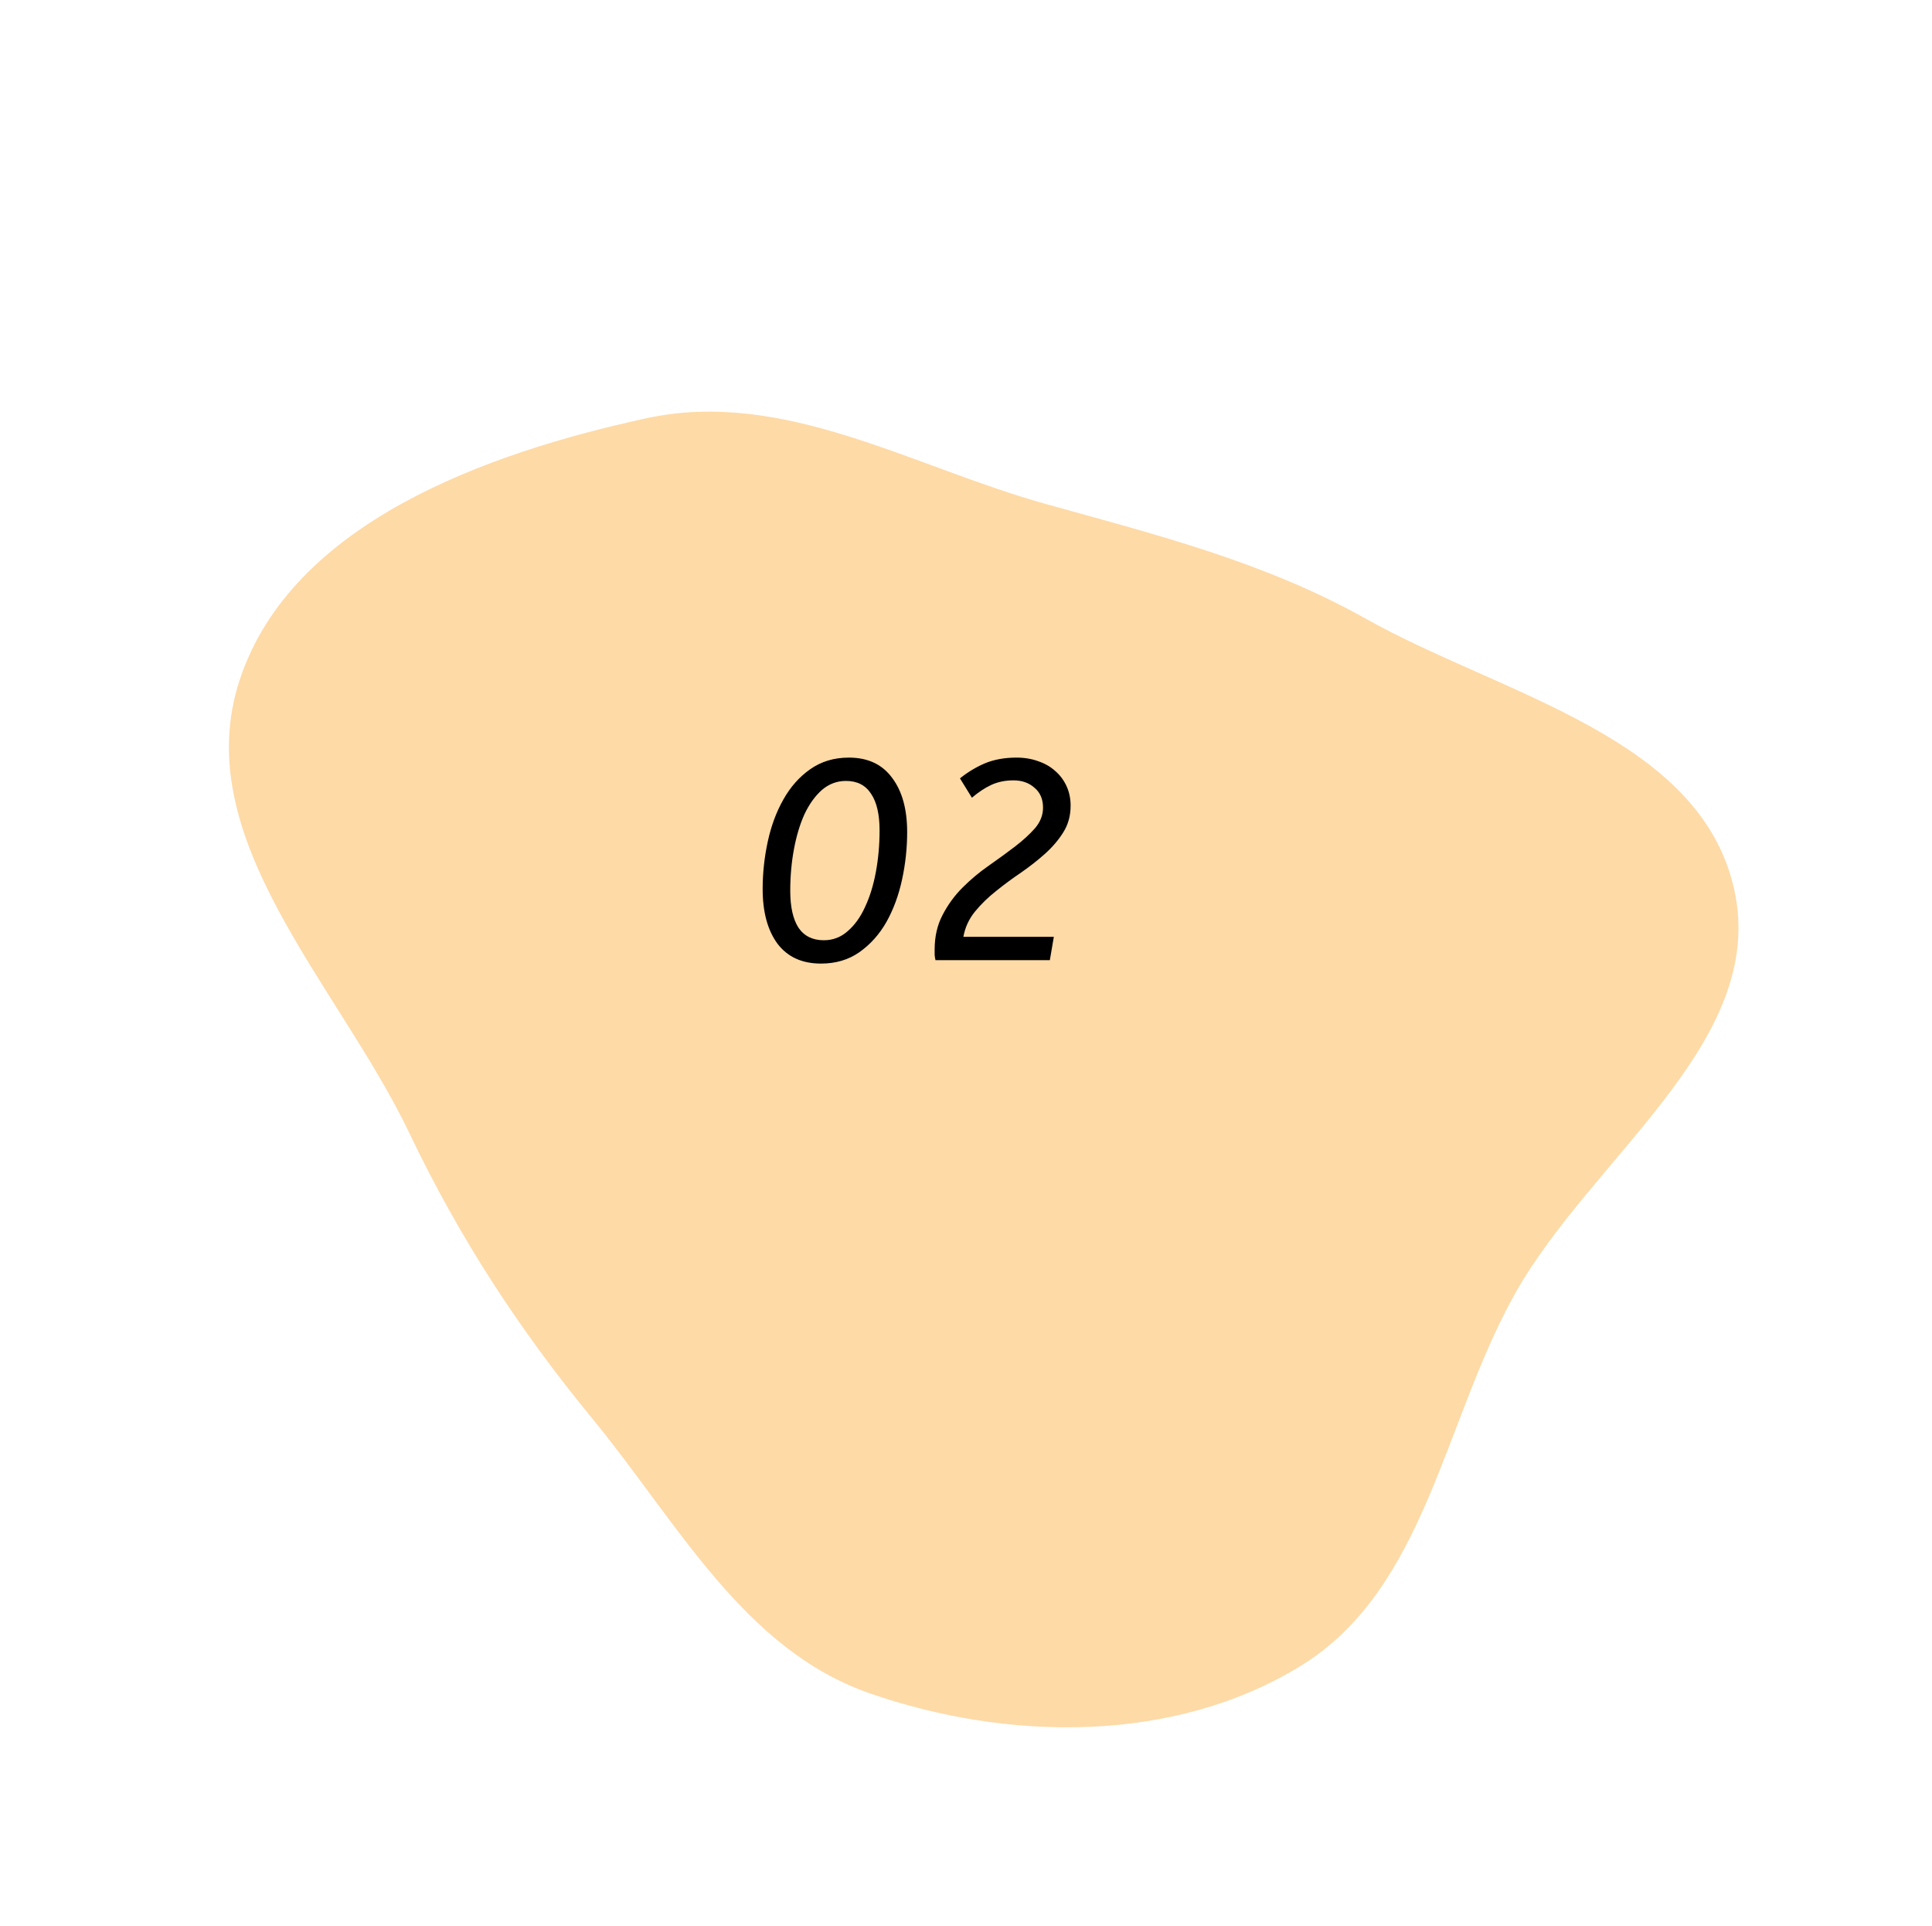 <svg width="326" height="325" viewBox="0 0 326 325" fill="none" xmlns="http://www.w3.org/2000/svg">
<path fill-rule="evenodd" clip-rule="evenodd" d="M100.018 239.436C87.602 224.328 77.539 208.91 69.101 191.232C57.08 166.048 31.6 141.447 40.461 114.665C49.191 88.28 81.916 76.48 109.02 70.579C132.214 65.53 153.806 78.725 176.507 85.046C195.398 90.306 213.418 94.835 230.48 104.4C253.501 117.304 286.946 124.276 292.639 150.147C298.287 175.814 268.505 195.227 255.566 218.403C243.542 239.942 240.572 268.026 219.589 281C198.238 294.2 170.159 293.836 146.733 285.693C125.456 278.297 114.284 256.794 100.018 239.436Z" fill="#FEDAA7"/>
<path d="M139.008 158.64C140.544 158.64 141.888 158.128 143.04 157.104C144.224 156.08 145.2 154.72 145.968 153.024C146.768 151.328 147.376 149.36 147.792 147.12C148.208 144.88 148.416 142.544 148.416 140.112C148.416 137.392 147.936 135.328 146.976 133.92C146.048 132.48 144.64 131.76 142.752 131.76C141.216 131.76 139.856 132.272 138.672 133.296C137.52 134.32 136.544 135.68 135.744 137.376C134.976 139.072 134.384 141.04 133.968 143.28C133.552 145.52 133.344 147.856 133.344 150.288C133.344 153.008 133.808 155.088 134.736 156.528C135.696 157.936 137.12 158.64 139.008 158.64ZM138.528 162.576C135.328 162.576 132.88 161.456 131.184 159.216C129.52 156.944 128.688 153.872 128.688 150C128.688 147.312 128.976 144.64 129.552 141.984C130.128 139.328 131.008 136.96 132.192 134.88C133.376 132.768 134.88 131.072 136.704 129.792C138.56 128.48 140.736 127.824 143.232 127.824C146.432 127.824 148.864 128.96 150.528 131.232C152.224 133.472 153.072 136.528 153.072 140.4C153.072 143.088 152.784 145.76 152.208 148.416C151.632 151.072 150.752 153.456 149.568 155.568C148.384 157.648 146.864 159.344 145.008 160.656C143.184 161.936 141.024 162.576 138.528 162.576ZM180.653 135.936C180.653 137.632 180.237 139.136 179.405 140.448C178.605 141.728 177.581 142.928 176.333 144.048C175.117 145.136 173.773 146.192 172.301 147.216C170.829 148.208 169.421 149.248 168.077 150.336C166.733 151.392 165.549 152.544 164.525 153.792C163.501 155.04 162.845 156.464 162.557 158.064H177.821L177.149 162H157.853C157.789 161.744 157.741 161.456 157.709 161.136C157.709 160.816 157.709 160.512 157.709 160.224C157.709 158.016 158.157 156.064 159.053 154.368C159.949 152.64 161.069 151.104 162.413 149.76C163.789 148.384 165.261 147.152 166.829 146.064C168.429 144.944 169.901 143.872 171.245 142.848C172.621 141.792 173.757 140.752 174.653 139.728C175.549 138.672 175.997 137.52 175.997 136.272C175.997 134.832 175.517 133.712 174.557 132.912C173.629 132.08 172.445 131.664 171.005 131.664C169.629 131.664 168.381 131.92 167.261 132.432C166.173 132.944 165.085 133.664 163.997 134.592L161.981 131.328C163.293 130.272 164.701 129.424 166.205 128.784C167.741 128.144 169.517 127.824 171.533 127.824C172.877 127.824 174.109 128.032 175.229 128.448C176.349 128.832 177.309 129.392 178.109 130.128C178.909 130.832 179.533 131.68 179.981 132.672C180.429 133.664 180.653 134.752 180.653 135.936Z" fill="black"/>
</svg>
